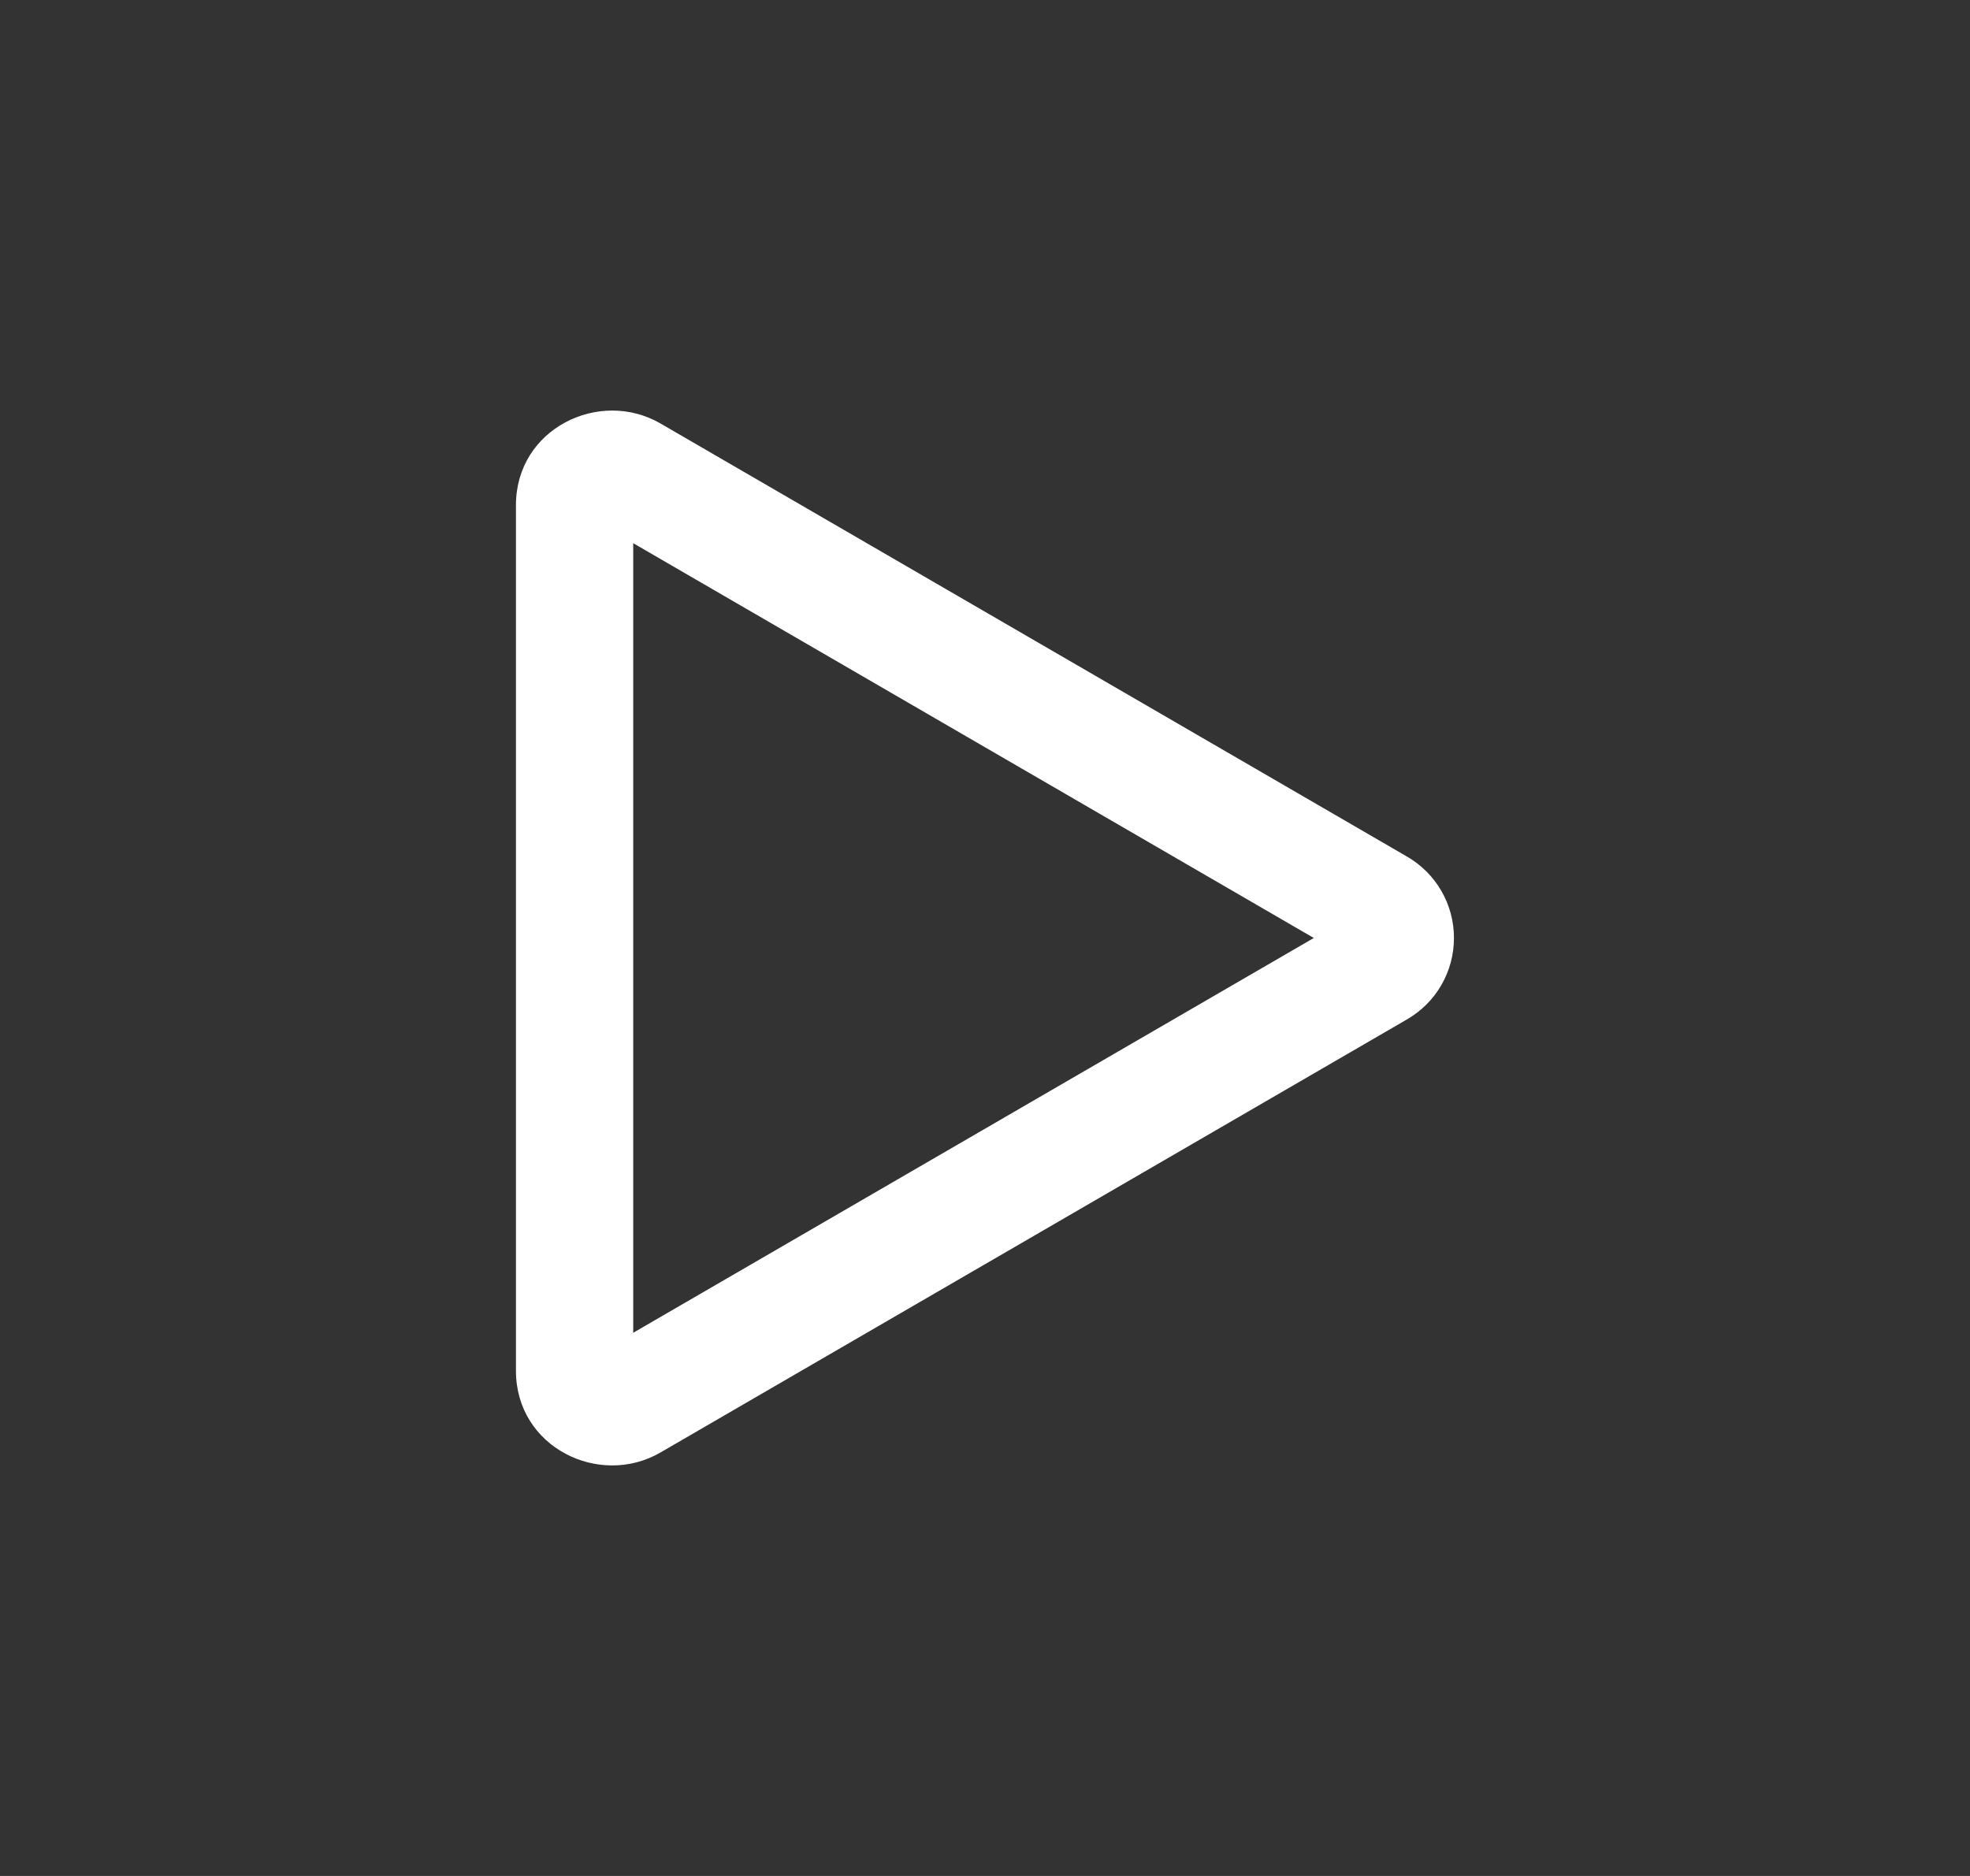 <svg width="21" height="20" viewBox="0 0 21 20" fill="none" xmlns="http://www.w3.org/2000/svg">
<rect x="0" y="0" width="21" height="20" fill="#333333" stroke="none"/>
<path d="M14.005 10L6.75 5.791V14.209L14.005 10ZM14.995 9.13C15.148 9.218 15.276 9.344 15.364 9.497C15.453 9.65 15.499 9.823 15.499 10C15.499 10.177 15.453 10.35 15.364 10.503C15.276 10.656 15.148 10.782 14.995 10.87L7.041 15.485C6.391 15.863 5.5 15.431 5.5 14.615V5.385C5.5 4.569 6.391 4.138 7.041 4.515L14.995 9.13Z" fill="white"/>
</svg>
